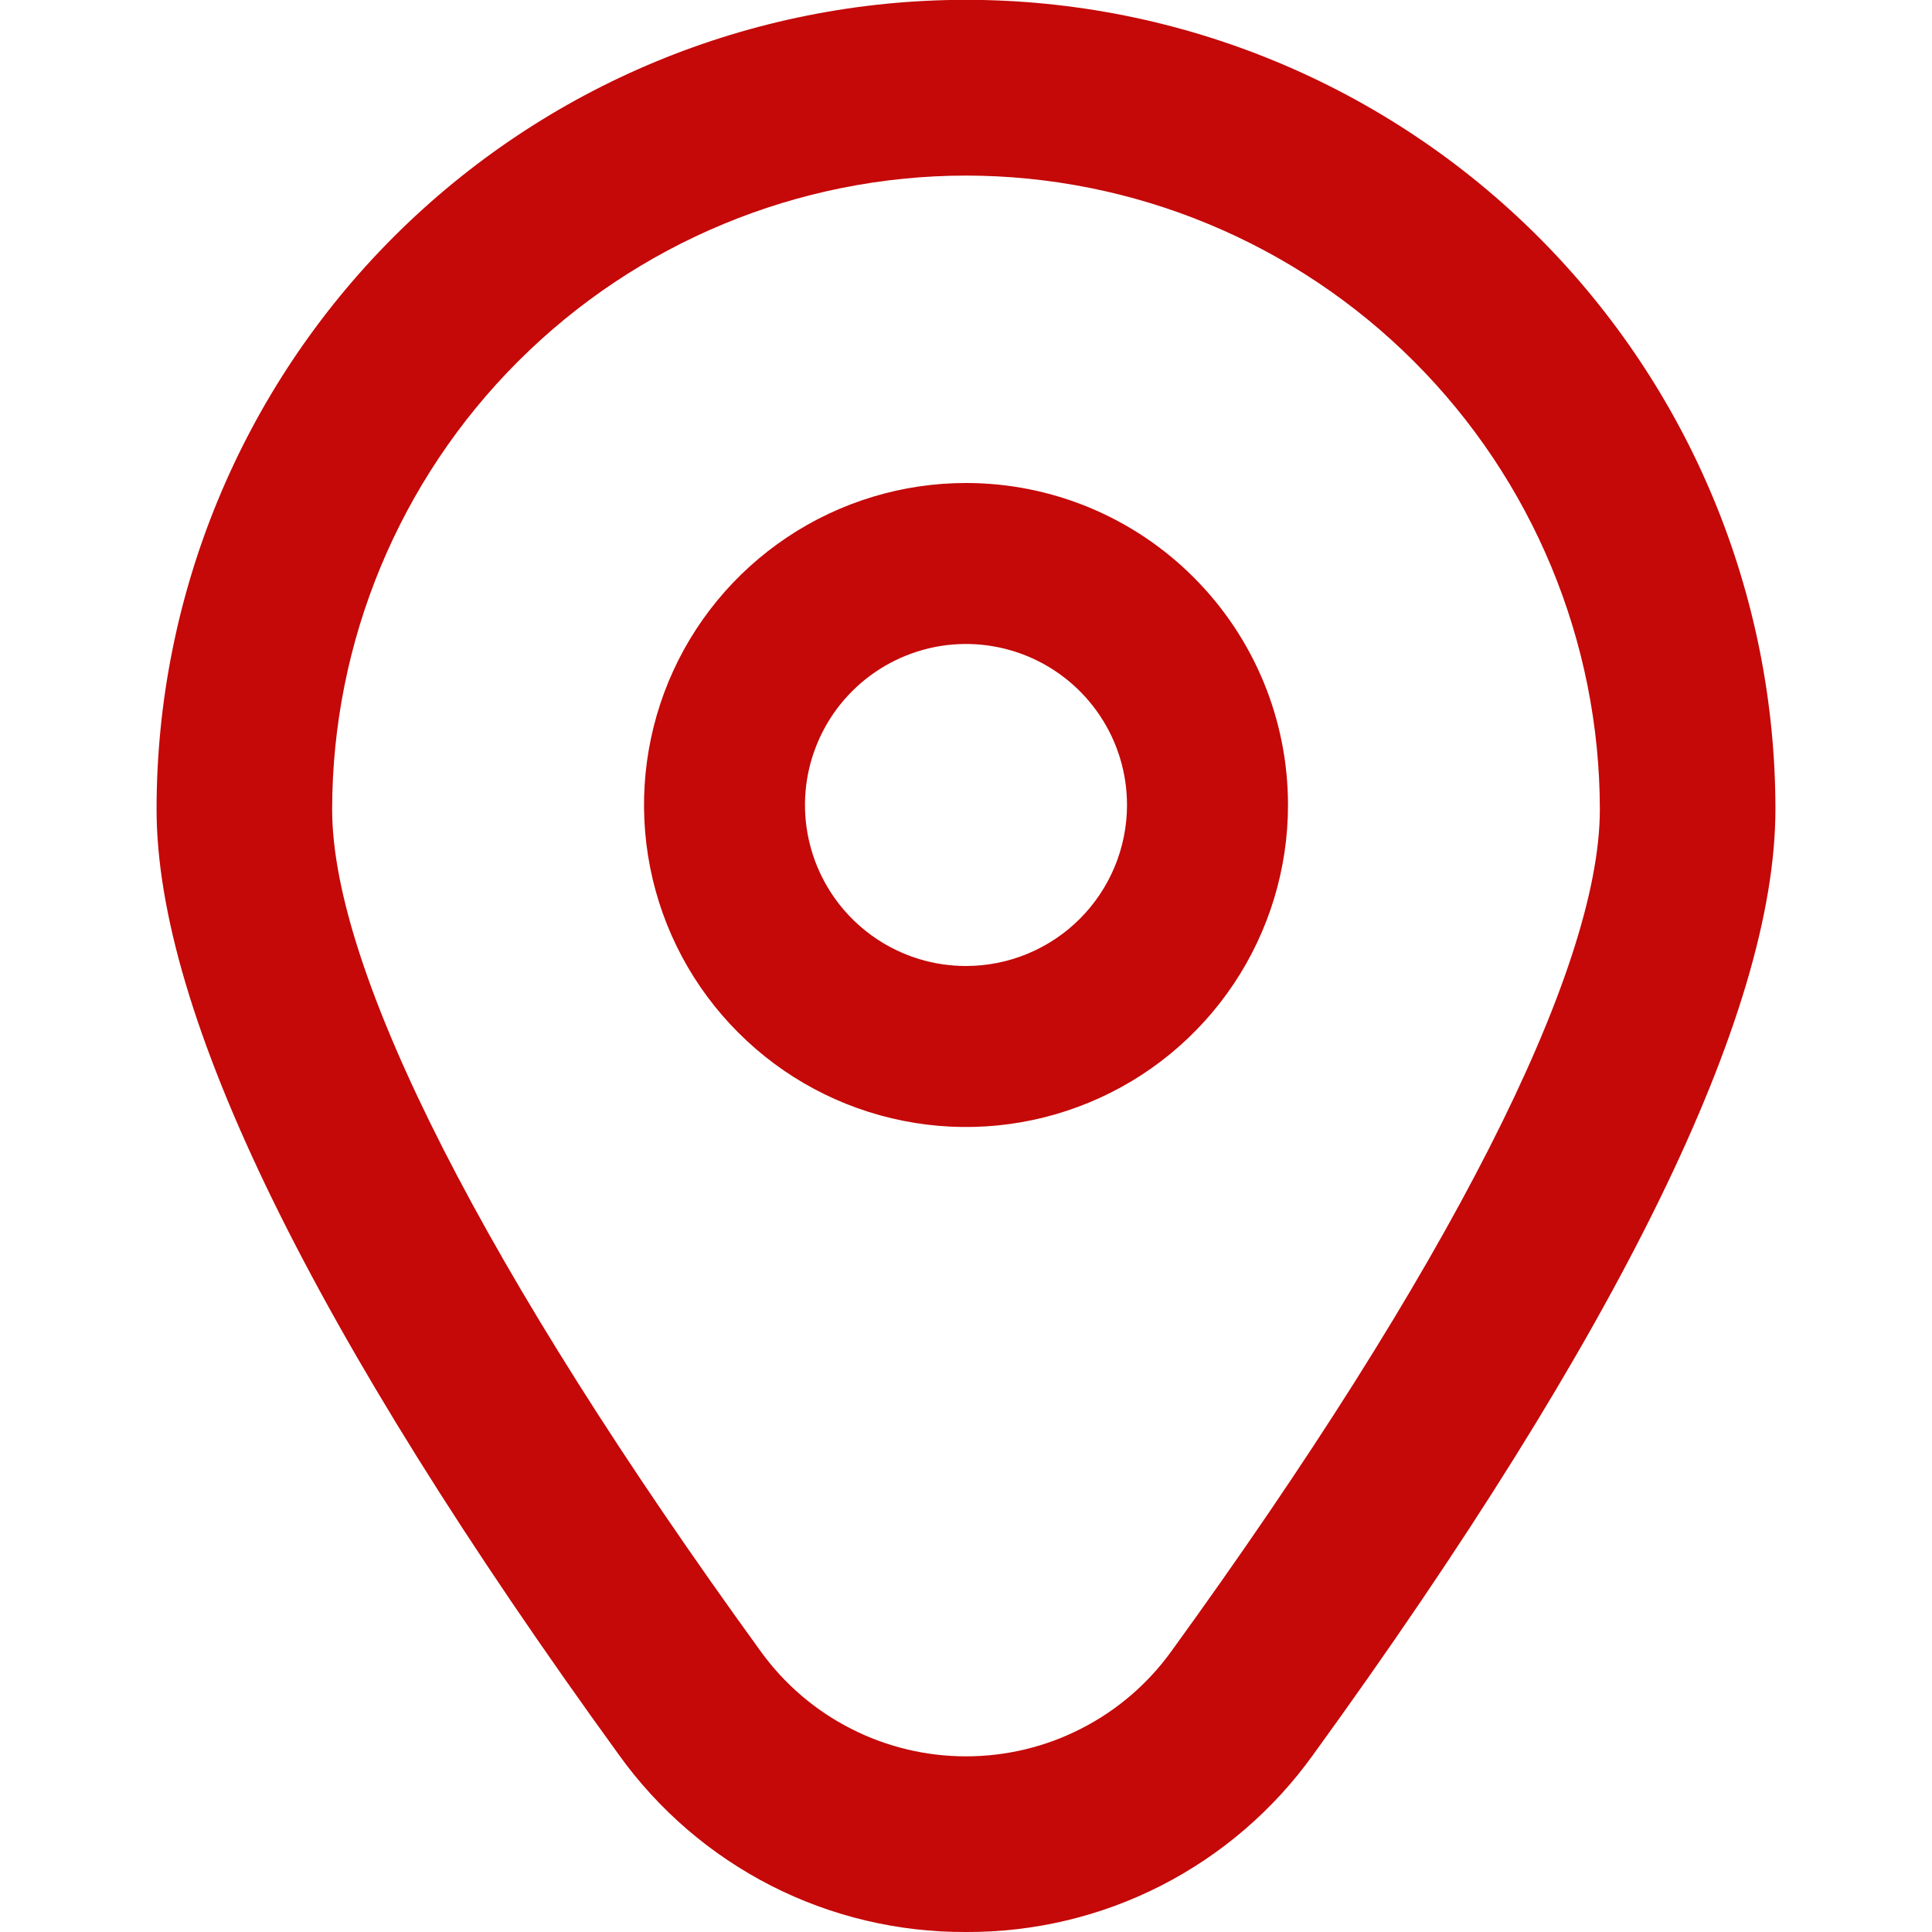 <svg width="24" height="24" viewBox="0 0 24 24" fill="none" xmlns="http://www.w3.org/2000/svg">
<g clip-path="url(#clip0)">
<path d="M12 6C11.209 6 10.435 6.235 9.778 6.674C9.12 7.114 8.607 7.738 8.304 8.469C8.002 9.2 7.923 10.004 8.077 10.78C8.231 11.556 8.612 12.269 9.172 12.828C9.731 13.388 10.444 13.769 11.22 13.923C11.996 14.078 12.8 13.998 13.531 13.695C14.262 13.393 14.886 12.88 15.326 12.222C15.765 11.565 16 10.791 16 10C16 8.939 15.579 7.922 14.828 7.172C14.078 6.421 13.061 6 12 6ZM12 12C11.604 12 11.218 11.883 10.889 11.663C10.56 11.443 10.304 11.131 10.152 10.765C10.001 10.4 9.961 9.998 10.038 9.61C10.116 9.222 10.306 8.865 10.586 8.586C10.866 8.306 11.222 8.116 11.61 8.038C11.998 7.961 12.4 8.001 12.765 8.152C13.131 8.304 13.443 8.56 13.663 8.889C13.883 9.218 14 9.604 14 10C14 10.53 13.789 11.039 13.414 11.414C13.039 11.789 12.53 12 12 12Z" fill="#C50808"/>
<path d="M12 24C11.158 24.004 10.327 23.807 9.577 23.424C8.827 23.041 8.18 22.484 7.689 21.8C3.878 16.543 1.945 12.591 1.945 10.053C1.945 7.386 3.004 4.829 4.89 2.943C6.776 1.057 9.333 -0.002 12 -0.002C14.667 -0.002 17.224 1.057 19.11 2.943C20.996 4.829 22.055 7.386 22.055 10.053C22.055 12.591 20.122 16.543 16.311 21.8C15.82 22.484 15.173 23.041 14.423 23.424C13.673 23.807 12.842 24.004 12 24ZM12 2.181C9.912 2.183 7.911 3.014 6.435 4.49C4.959 5.966 4.128 7.967 4.126 10.055C4.126 12.065 6.019 15.782 9.455 20.521C9.747 20.923 10.129 21.25 10.572 21.475C11.014 21.701 11.504 21.818 12 21.818C12.497 21.818 12.986 21.701 13.428 21.475C13.871 21.25 14.253 20.923 14.545 20.521C17.981 15.782 19.874 12.065 19.874 10.055C19.872 7.967 19.041 5.966 17.565 4.49C16.089 3.014 14.088 2.183 12 2.181Z" fill="#C50808"/>
</g>
<defs>
<clipPath id="clip0">
<rect width="24" height="24" fill="white"/>
</clipPath>
</defs>
</svg>
